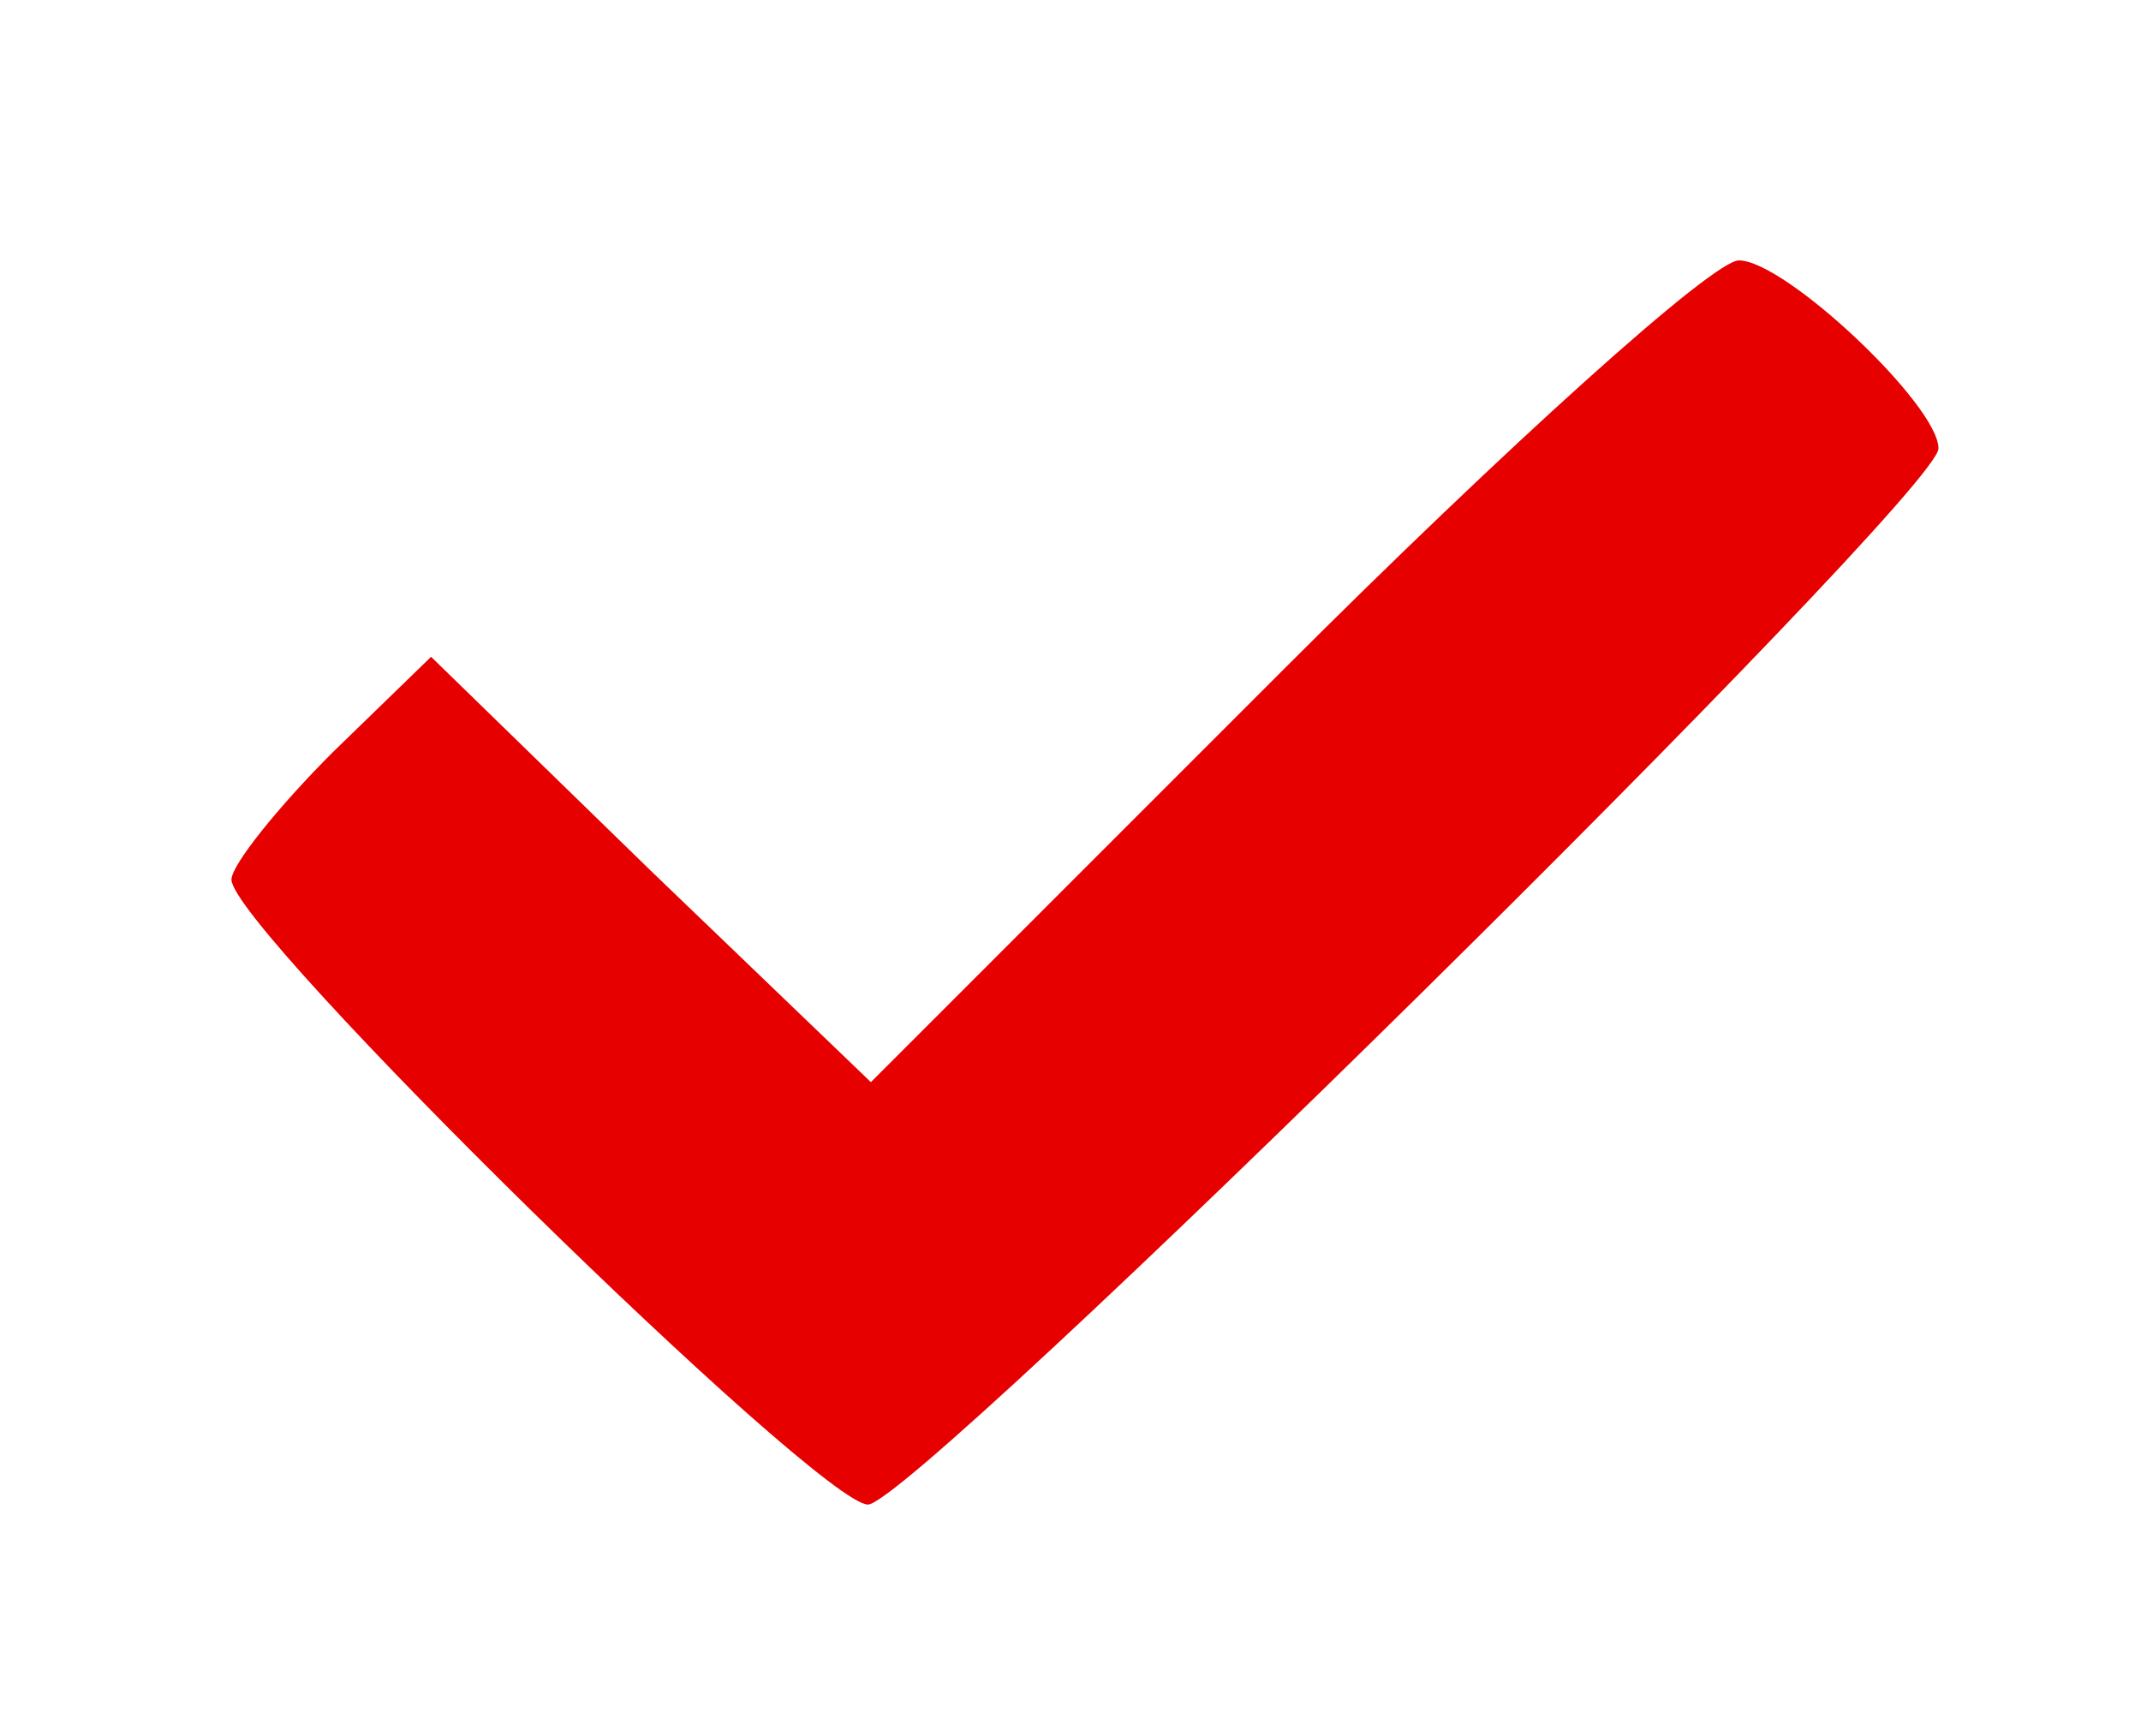 <?xml version="1.0" standalone="no"?>
<!DOCTYPE svg PUBLIC "-//W3C//DTDSVG20010904//EN"  "http://www.w3.org/TR/2001/REC-SVG-20010904/DTD/svg10.dtd">
<svg version="1.0" xmlns="http://www.w3.org/2000/svg" width="74pt" height="60pt" viewBox="0 0 74 60" preserveAspectRatio="xMidYMid meet">

    <g transform="translate(0,60) scale(0.1,-0.1)" fill="#e70000" stroke="none">
        <path d="M443 368 l-142 -142 -76 73 -76 74 -34 -33 c-19 -19 -35 -39 -35 -44
        0 -17 203 -216 220 -216 16 0 370 349 370 365 0 15 -53 65 -69 65 -9 0 -80
        -64 -158 -142z"/>
    </g>
</svg>
